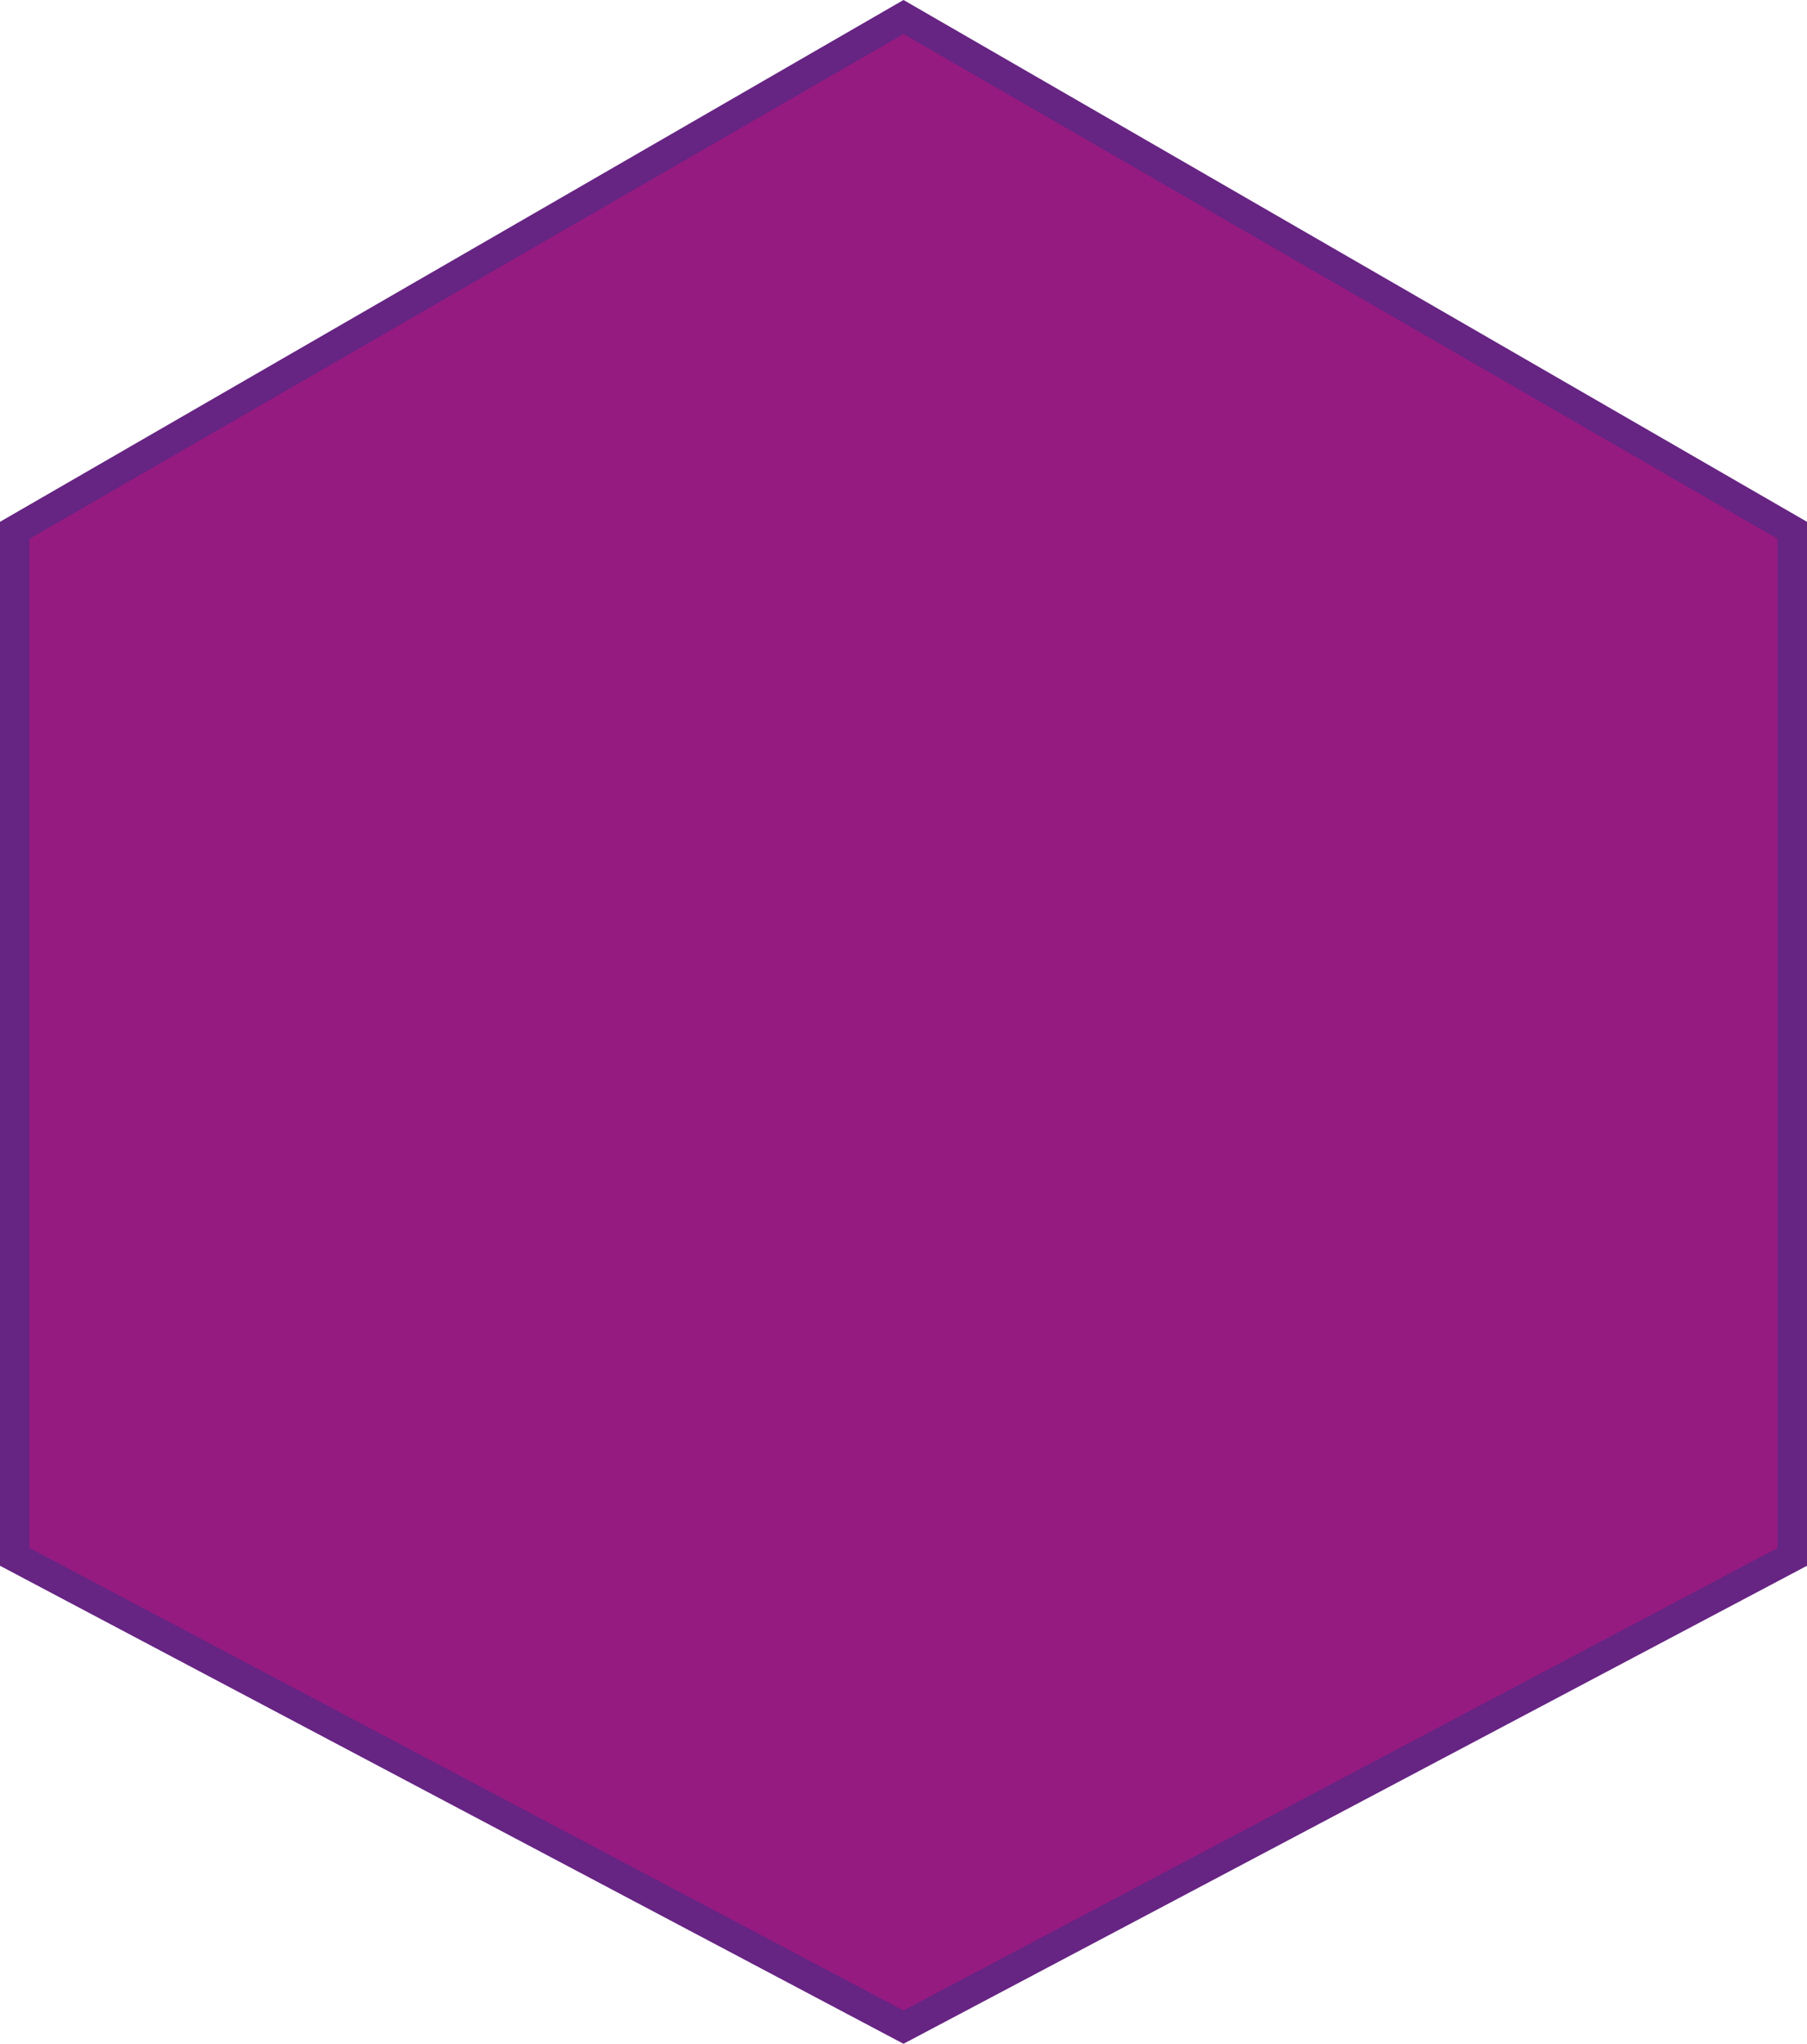 <?xml version="1.0" encoding="UTF-8"?>
<svg id="Camada_1" data-name="Camada 1" xmlns="http://www.w3.org/2000/svg" viewBox="0 0 613.84 694.05">
  <defs>
    <style>
      .cls-1 {
        fill: #951b81;
        stroke: #662483;
        stroke-miterlimit: 10;
        stroke-width: 10px;
      }
    </style>
  </defs>
  <polygon class="cls-1" points="608.84 528.71 608.84 180.09 306.92 5.77 5 180.09 5 528.71 306.92 688.4 608.84 528.71"/>
</svg>